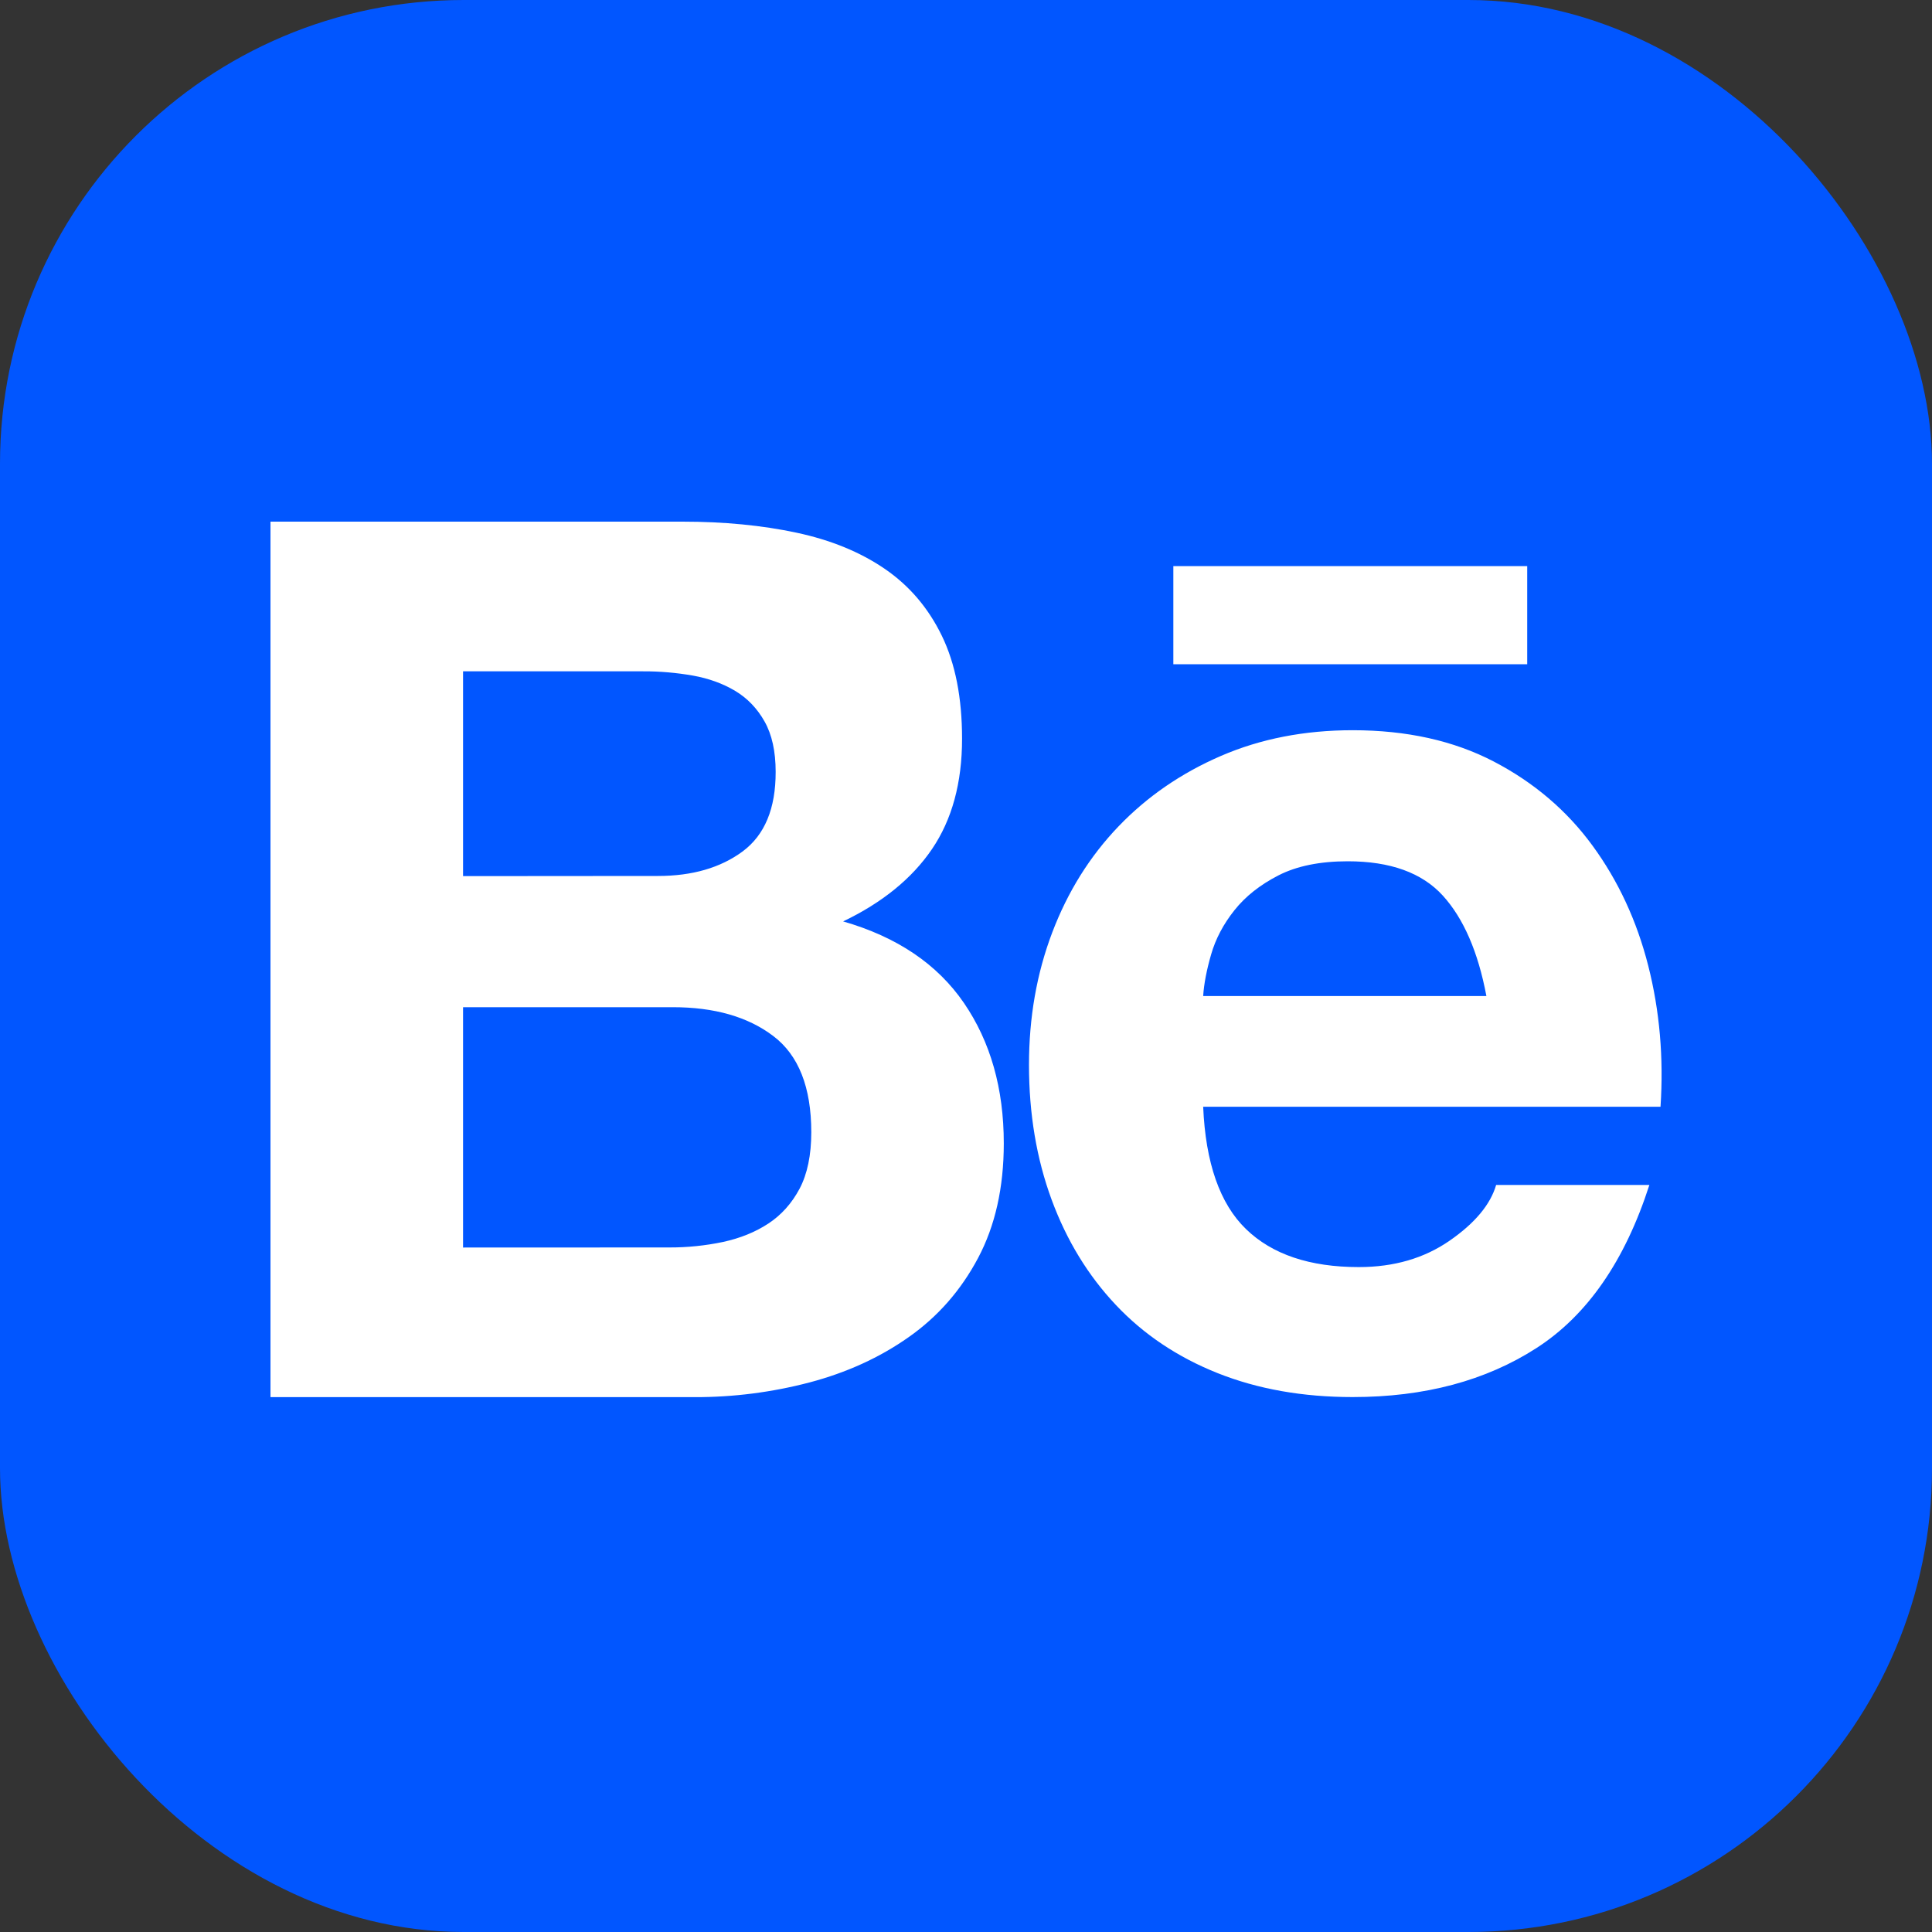<svg width="100" height="100" viewBox="0 0 100 100" fill="none" xmlns="http://www.w3.org/2000/svg">
<rect x="0" y="0" width="100" height="100" fill="#333333" stroke="none"/>
<rect width="100" height="100" rx="24" fill="#0156FF"/>
<path d="M35.324 27C37.48 27 39.448 27.192 41.228 27.572C43.008 27.952 44.528 28.576 45.796 29.444C47.064 30.312 48.048 31.464 48.748 32.904C49.448 34.344 49.796 36.12 49.796 38.236C49.796 40.52 49.276 42.424 48.24 43.948C47.204 45.472 45.668 46.72 43.64 47.692C46.432 48.496 48.516 49.904 49.892 51.912C51.268 53.92 51.956 56.344 51.956 59.18C51.956 61.464 51.512 63.444 50.624 65.116C49.736 66.788 48.54 68.152 47.036 69.208C45.532 70.268 43.82 71.048 41.896 71.556C39.96 72.064 37.964 72.32 35.964 72.316H14V27H35.324ZM34.056 45.34C35.832 45.34 37.292 44.916 38.436 44.072C39.58 43.224 40.152 41.852 40.148 39.948C40.148 38.892 39.956 38.024 39.576 37.348C39.196 36.672 38.688 36.14 38.052 35.76C37.416 35.38 36.688 35.116 35.864 34.968C35.016 34.82 34.156 34.744 33.292 34.748H23.968V45.348L34.056 45.34ZM34.628 64.568C35.568 64.572 36.504 64.476 37.42 64.284C38.308 64.092 39.092 63.776 39.768 63.332C40.444 62.888 40.984 62.284 41.388 61.524C41.788 60.764 41.992 59.788 41.992 58.604C41.992 56.28 41.336 54.616 40.024 53.624C38.712 52.628 36.976 52.132 34.82 52.132H23.968V64.572L34.628 64.568ZM64.492 63.616C65.844 64.928 67.792 65.584 70.332 65.584C72.152 65.584 73.716 65.128 75.028 64.22C76.34 63.312 77.144 62.348 77.44 61.332H85.372C84.104 65.268 82.156 68.08 79.532 69.772C76.908 71.464 73.736 72.312 70.012 72.312C67.432 72.312 65.104 71.9 63.032 71.076C60.96 70.252 59.204 69.076 57.764 67.552C56.324 66.028 55.212 64.212 54.432 62.096C53.652 59.98 53.26 57.652 53.26 55.116C53.26 52.664 53.66 50.38 54.464 48.264C55.268 46.148 56.412 44.32 57.892 42.776C59.372 41.232 61.14 40.016 63.192 39.128C65.244 38.24 67.52 37.796 70.016 37.796C72.808 37.796 75.24 38.336 77.316 39.416C79.388 40.496 81.092 41.944 82.424 43.764C83.756 45.584 84.72 47.656 85.312 49.984C85.904 52.312 86.116 54.744 85.948 57.284H62.276C62.4 60.192 63.14 62.308 64.492 63.616ZM74.68 46.356C73.6 45.172 71.96 44.58 69.76 44.58C68.32 44.58 67.124 44.824 66.176 45.308C65.224 45.796 64.464 46.396 63.892 47.116C63.32 47.836 62.92 48.596 62.688 49.4C62.456 50.204 62.316 50.924 62.276 51.556H76.936C76.508 49.276 75.756 47.54 74.68 46.356ZM60.732 29.3H79.048V34.38H60.732V29.3Z" fill="white"/>
</svg>
